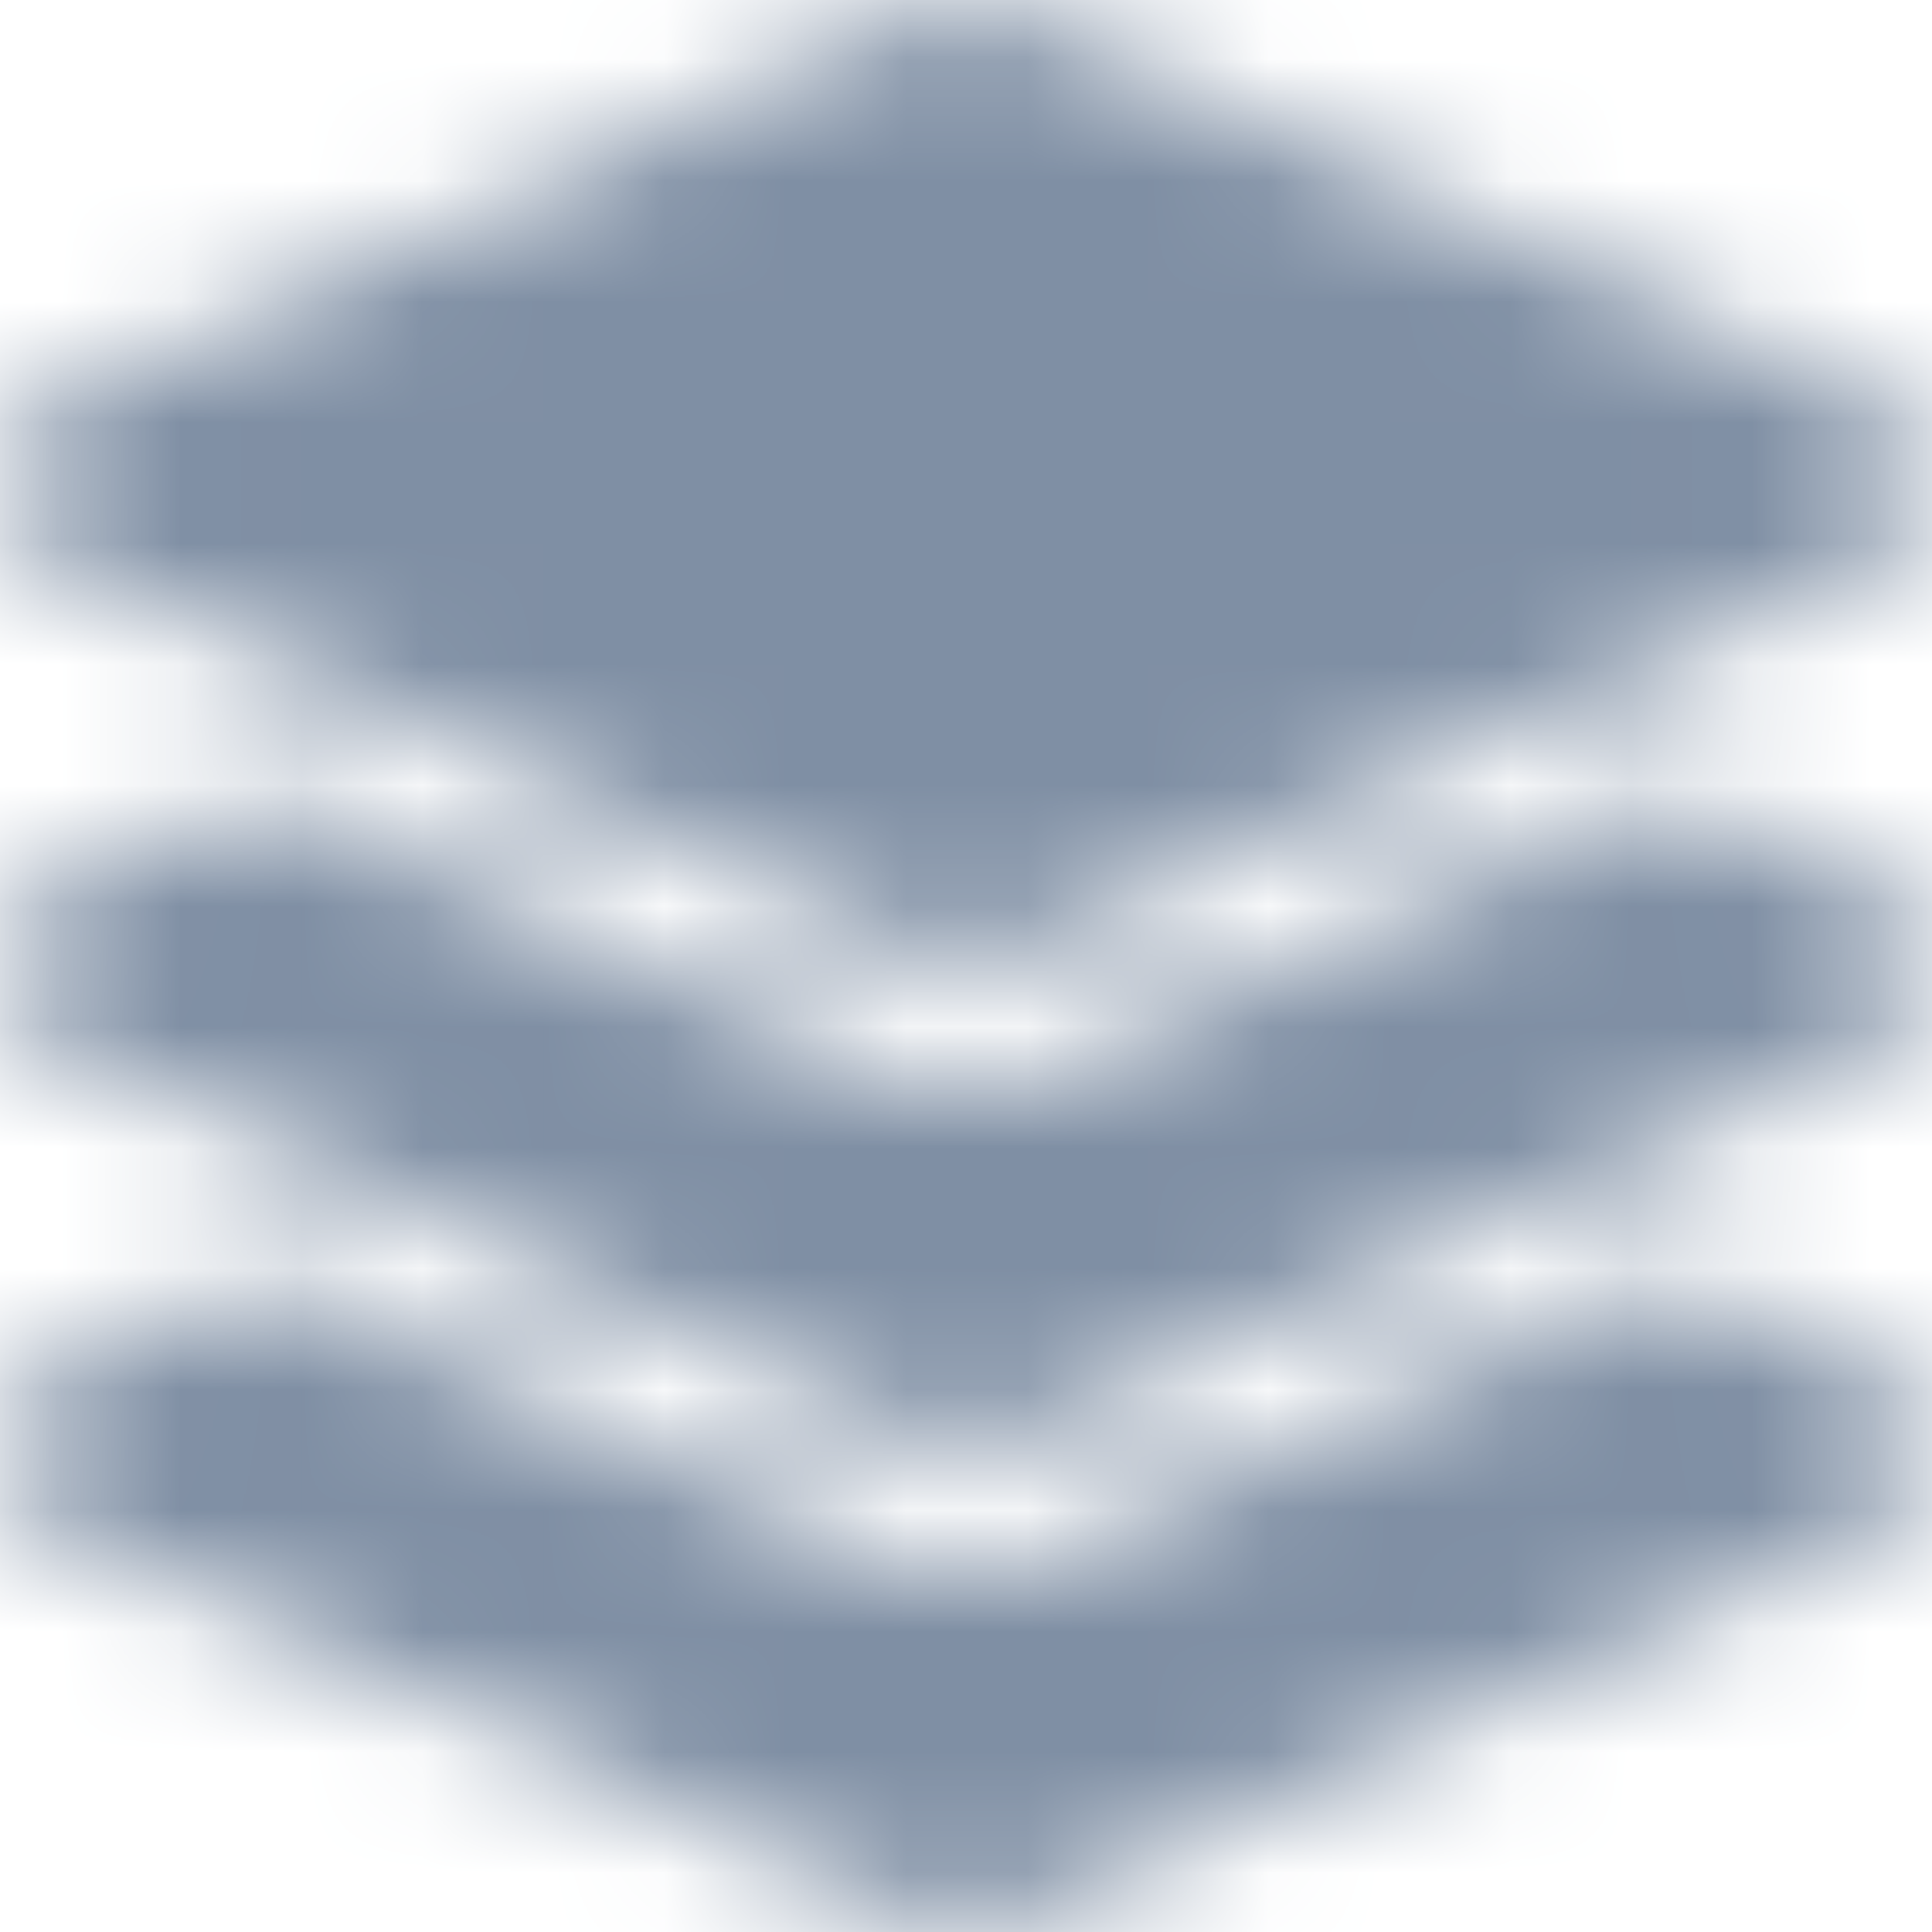 <?xml version="1.0" encoding="UTF-8"?>
<svg width="16px" height="16px" viewBox="0 0 16 16" version="1.1" xmlns="http://www.w3.org/2000/svg" xmlns:xlink="http://www.w3.org/1999/xlink">
    <!-- Generator: Sketch 52.6 (67491) - http://www.bohemiancoding.com/sketch -->
    <title>Icons/Solid/Integrations</title>
    <desc>Created with Sketch.</desc>
    <defs>
        <path d="M0.388,4.626 L7.667,7.928 C7.88,8.025 8.12,8.025 8.332,7.928 L15.612,4.626 C16.129,4.391 16.129,3.61 15.612,3.375 L8.333,0.072 C8.122,-0.024 7.879,-0.024 7.668,0.072 L0.388,3.375 C-0.129,3.609 -0.129,4.391 0.388,4.626 Z M15.612,7.385 L13.797,6.562 L8.746,8.851 C8.509,8.959 8.258,9.013 8,9.013 C7.742,9.013 7.491,8.959 7.254,8.851 L2.203,6.562 L0.388,7.385 C-0.129,7.619 -0.129,8.4 0.388,8.635 L7.667,11.934 C7.88,12.03 8.12,12.03 8.332,11.934 L15.612,8.635 C16.129,8.4 16.129,7.619 15.612,7.385 Z M15.612,11.378 L13.804,10.559 L8.746,12.851 C8.509,12.959 8.258,13.013 8,13.013 C7.742,13.013 7.491,12.959 7.254,12.851 L2.197,10.559 L0.388,11.378 C-0.129,11.613 -0.129,12.394 0.388,12.628 L7.667,15.928 C7.88,16.024 8.12,16.024 8.332,15.928 L15.612,12.628 C16.129,12.394 16.129,11.613 15.612,11.378 Z" id="path-1"></path>
    </defs>
    <g id="Icons/Solid/Integrations" stroke="none" stroke-width="1" fill="none" fill-rule="evenodd">
        <mask id="mask-2" fill="white">
            <use xlink:href="#path-1"></use>
        </mask>
        <use id="Integrations" fill-opacity="0" fill="#FFFFFF" fill-rule="nonzero" xlink:href="#path-1"></use>
        <g id="👷‍♂️Atoms/Colour/Dark-Grey/100%" mask="url(#mask-2)" fill="#7F8FA4">
            <rect id="Rectangle" x="0" y="0" width="16" height="16"></rect>
        </g>
    </g>
</svg>